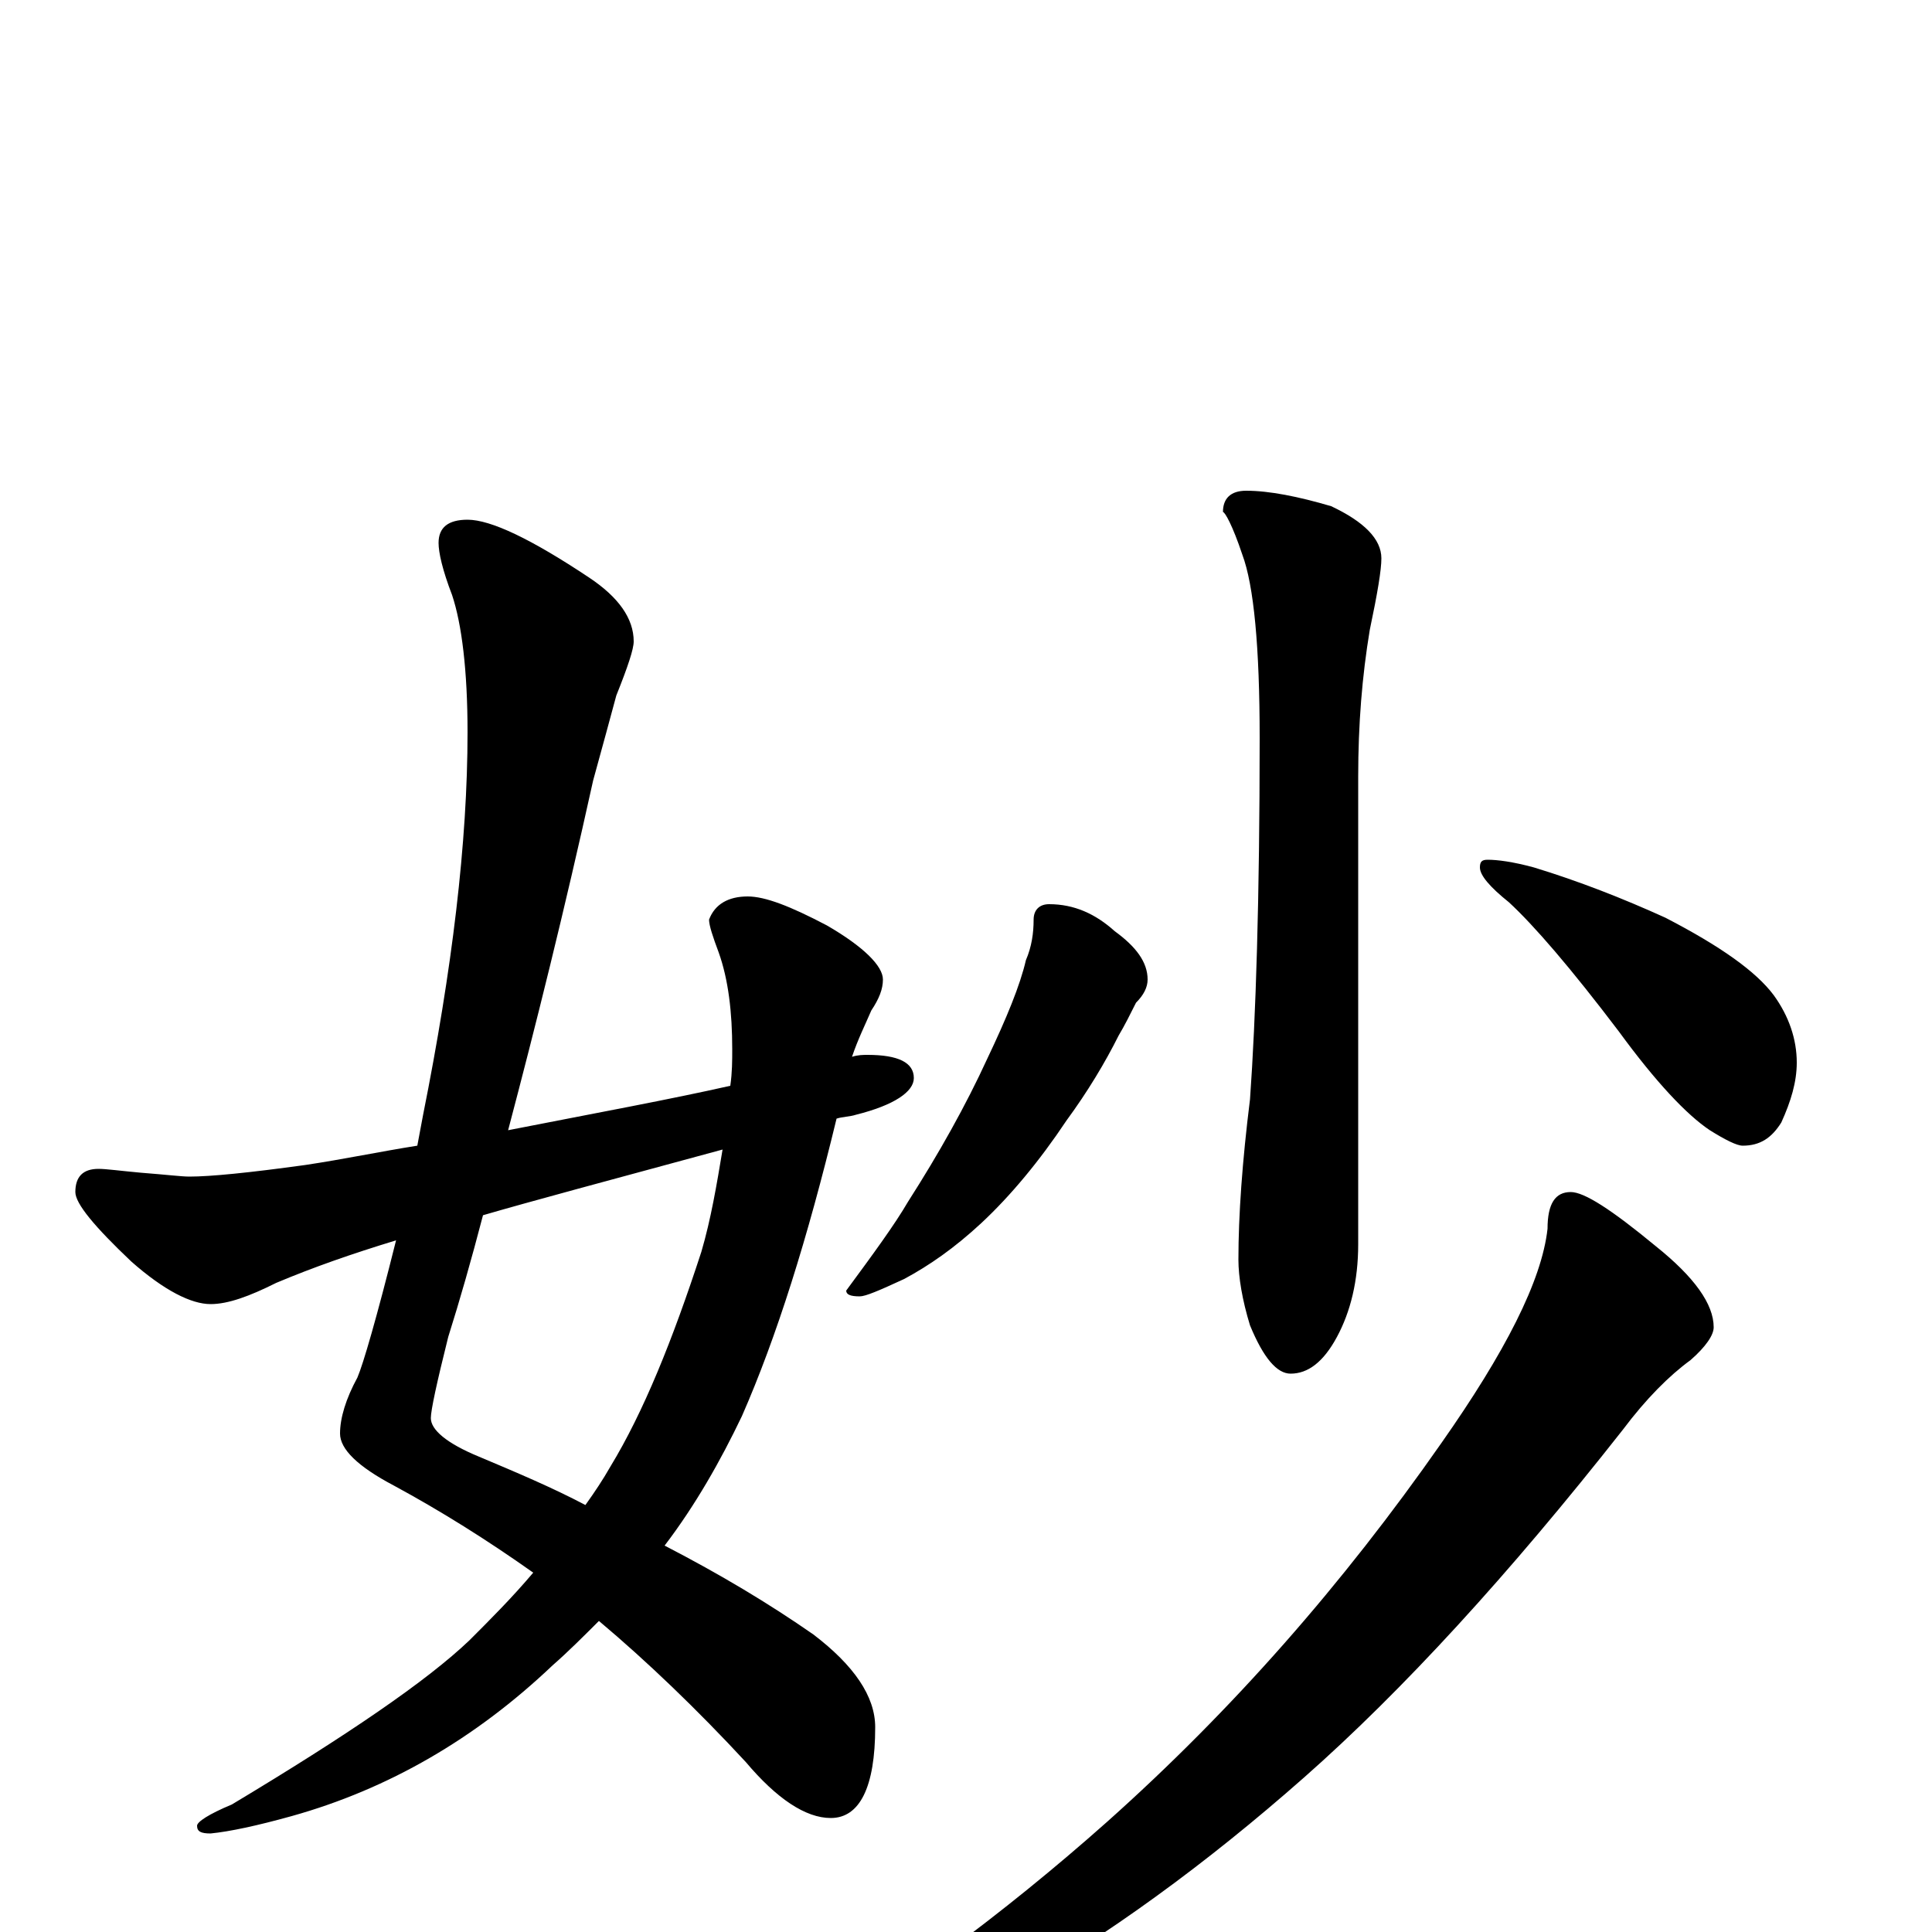 <?xml version="1.0" encoding="utf-8" ?>
<!DOCTYPE svg PUBLIC "-//W3C//DTD SVG 1.1//EN" "http://www.w3.org/Graphics/SVG/1.1/DTD/svg11.dtd">
<svg version="1.1" id="Layer_1" xmlns="http://www.w3.org/2000/svg" xmlns:xlink="http://www.w3.org/1999/xlink" x="0px" y="145px" width="1000px" height="1000px" viewBox="0 0 1000 1000" enable-background="new 0 0 1000 1000" xml:space="preserve">
<g id="Layer_1">
<path id="glyph" transform="matrix(1 0 0 -1 0 1000)" d="M242,731C254,731 275,721 305,701C320,691 328,680 328,668C328,664 325,655 319,640C316,629 312,614 307,596C292,528 277,468 263,415C309,424 347,431 378,438C379,445 379,451 379,457C379,476 377,493 372,507C369,515 367,521 367,524C370,532 377,536 387,536C396,536 409,531 428,521C447,510 457,500 457,493C457,488 455,483 451,477C448,470 444,462 441,453C444,454 447,454 449,454C465,454 473,450 473,442C473,435 463,428 443,423C440,422 436,422 433,421C418,359 402,308 384,267C373,244 360,221 344,200C373,185 398,170 421,154C442,138 453,122 453,106C453,75 445,59 430,59C417,59 402,69 386,88C361,115 335,140 310,161C302,153 294,145 286,138C246,100 201,74 151,60C133,55 119,52 109,51C104,51 102,52 102,55C102,57 108,61 120,66C180,102 221,130 243,151C254,162 265,173 276,186C252,203 228,218 204,231C185,241 176,250 176,258C176,266 179,276 185,287C188,294 195,318 205,358C182,351 162,344 143,336C129,329 118,325 109,325C99,325 85,332 68,347C49,365 39,377 39,383C39,391 43,395 51,395C55,395 62,394 73,393C86,392 94,391 98,391C109,391 129,393 158,397C178,400 197,404 216,407C217,412 218,418 219,423C234,498 242,564 242,621C242,653 239,677 234,692C229,705 227,714 227,719C227,727 232,731 242,731M374,405C315,389 274,378 250,371C244,348 238,327 232,308C226,284 223,270 223,266C223,260 231,253 248,246C267,238 286,230 303,221C308,228 312,234 316,241C333,269 348,306 363,352C368,369 371,387 374,405M645,746C657,746 672,743 689,738C706,730 715,721 715,711C715,705 713,693 709,674C705,650 703,625 703,598l0,-242C703,337 699,321 692,308C685,295 677,289 668,289C661,289 654,297 647,314C643,327 641,339 641,348C641,371 643,399 647,431C650,473 652,535 652,618C652,665 649,697 643,713C638,728 634,735 633,735C633,742 637,746 645,746M543,532C556,532 567,527 577,518C588,510 594,502 594,493C594,489 592,485 588,481C585,475 582,469 579,464C572,450 563,435 552,420C538,399 523,381 508,367C494,354 481,345 468,338C455,332 448,329 445,329C440,329 438,330 438,332C452,351 463,366 470,378C486,403 500,428 511,452C521,473 528,490 531,503C534,510 535,517 535,524C535,529 538,532 543,532M813,383C820,383 834,374 857,355C877,339 887,325 887,313C887,309 883,303 875,296C864,288 852,276 840,260C781,185 726,125 675,80C624,35 573,-2 522,-31C473,-60 434,-74 406,-74l-8,0C398,-71 401,-69 406,-67C463,-32 519,9 573,57C638,115 695,180 746,253C779,300 798,337 801,364C801,377 805,383 813,383M770,555C775,555 783,554 794,551C817,544 840,535 862,525C891,510 909,497 918,485C926,474 930,462 930,450C930,440 927,430 922,419C917,411 911,407 902,407C899,407 893,410 885,415C873,423 857,440 838,466C813,499 794,521 781,533C771,541 766,547 766,551C766,554 767,555 770,555z"/>
</g>
</svg>
